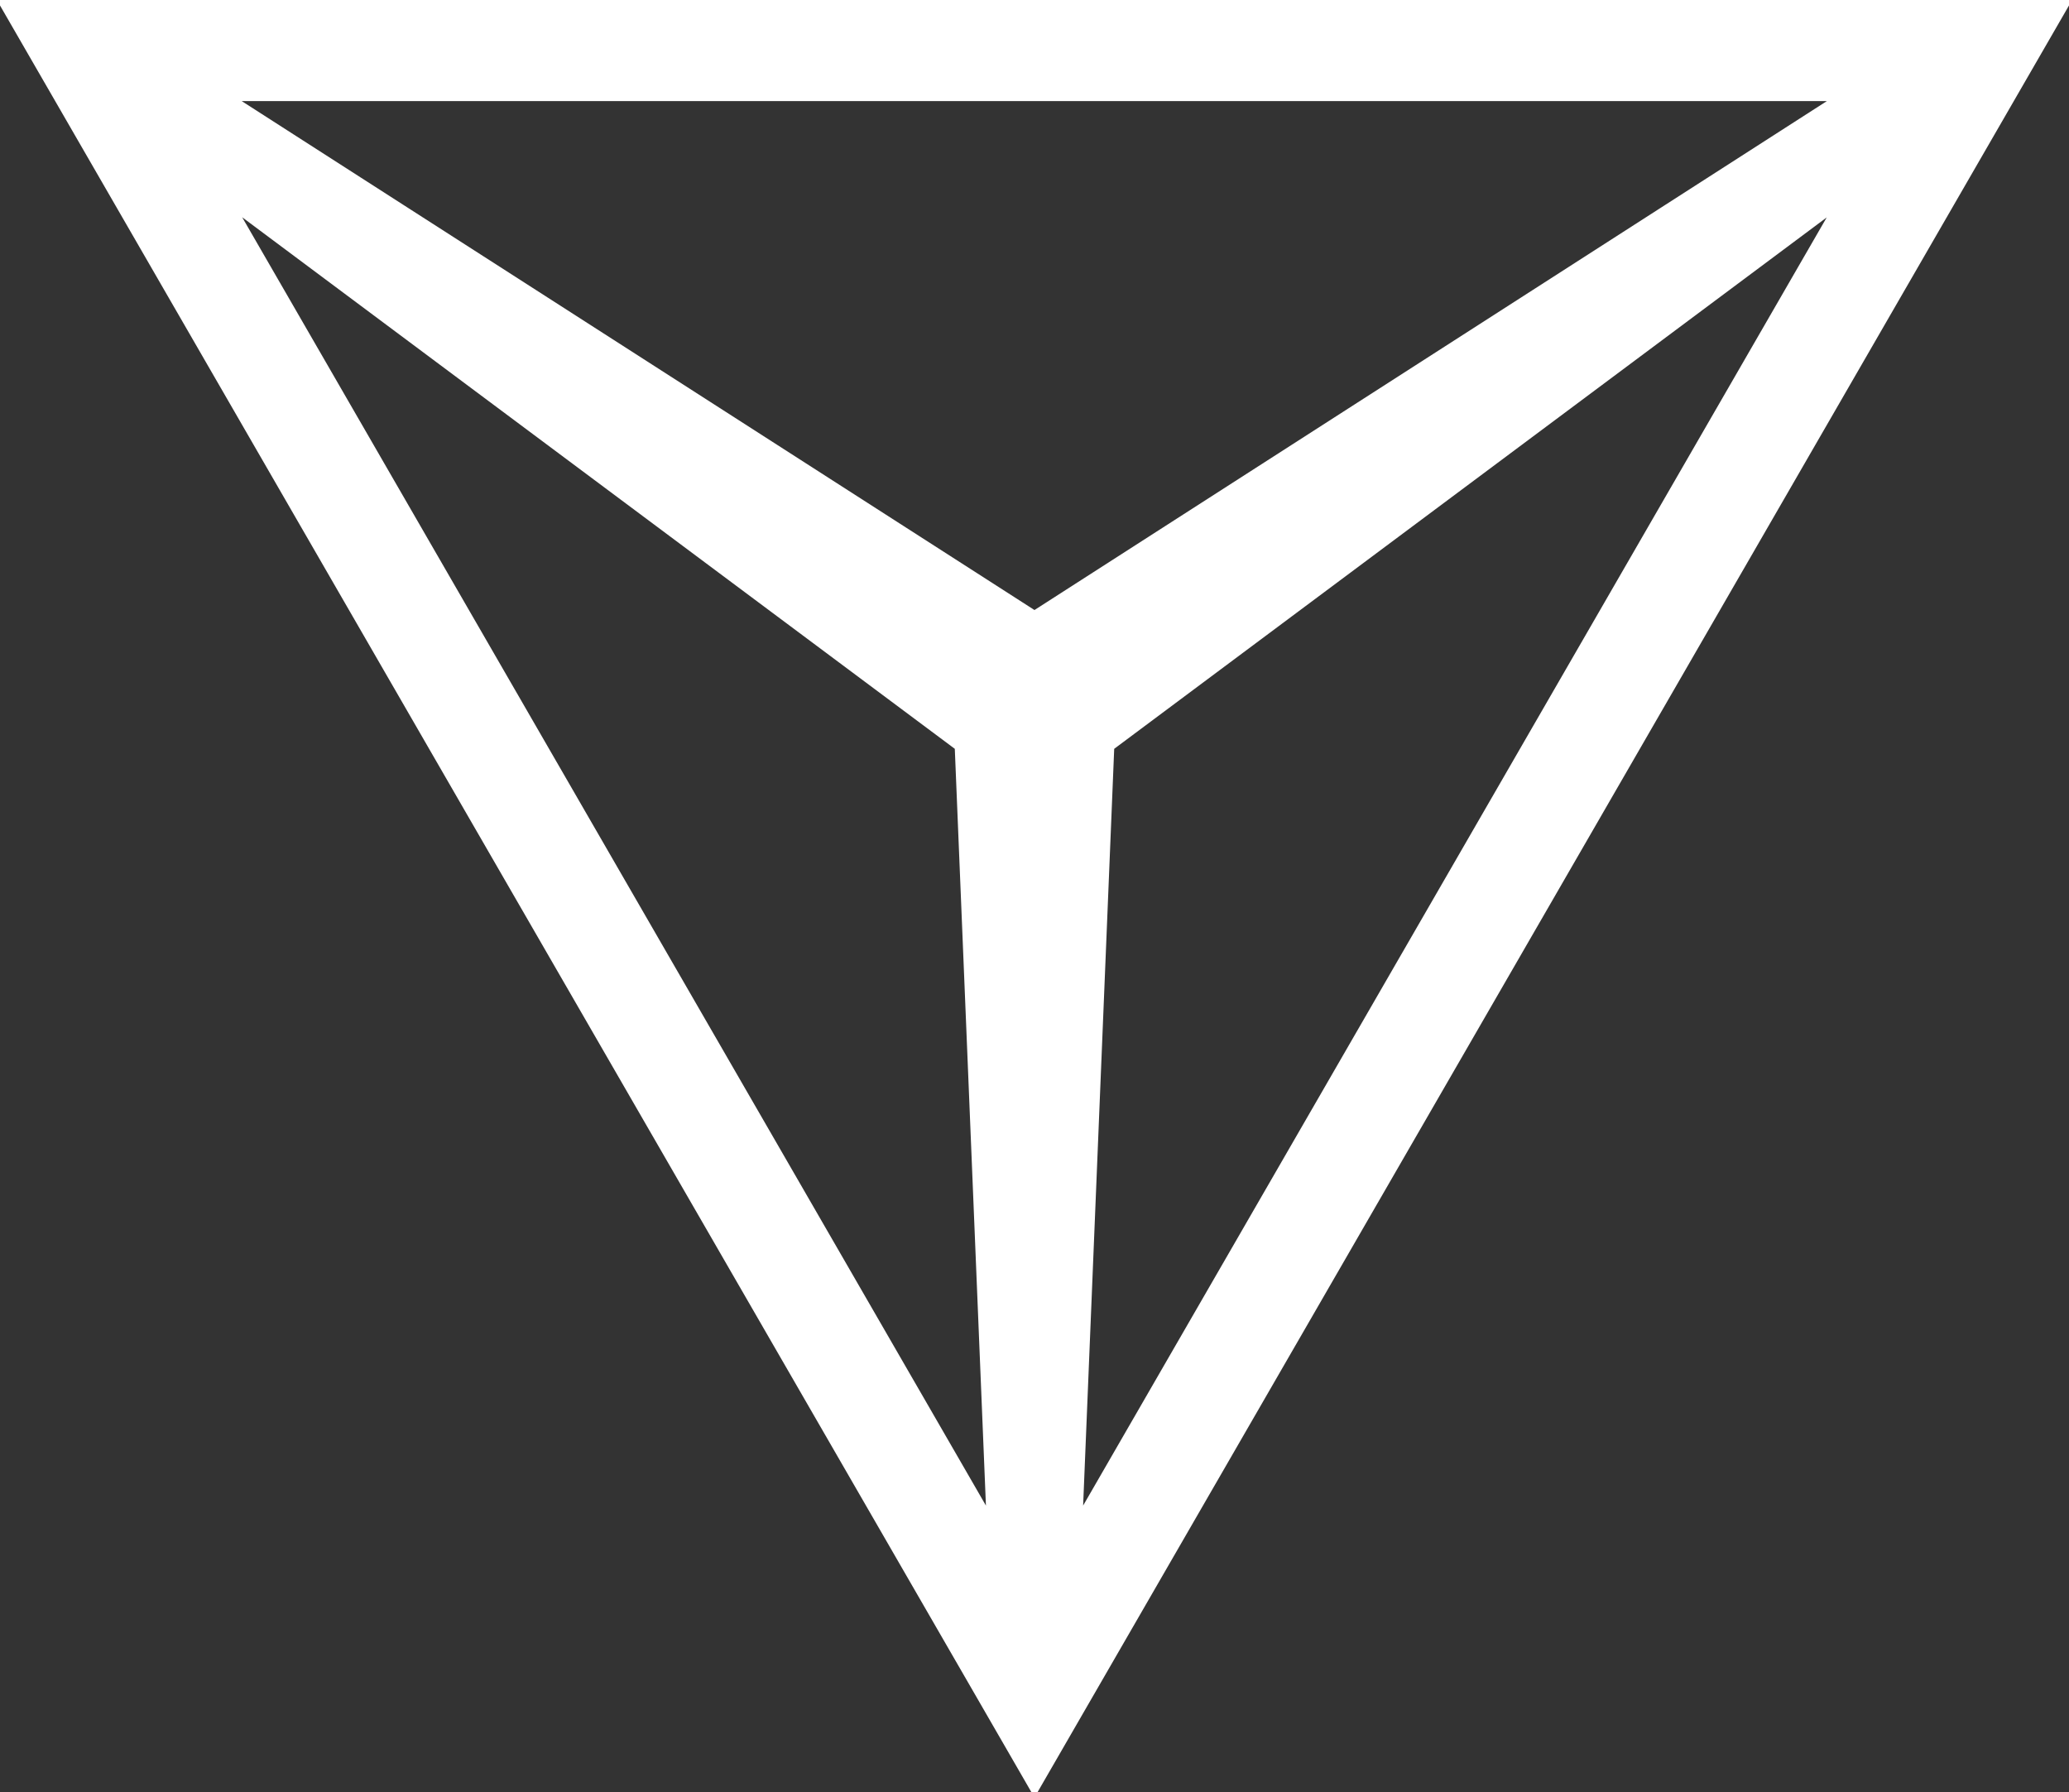 <svg viewBox="0 0 378.61 327.88" xmlns="http://www.w3.org/2000/svg">
					<rect x="0" y="0" width="378.61" height="327.88" fill="#333333" stroke="none"/>
					<defs>
						<style>
						.cls-1{fill:#fff;} 
						</style>
					</defs>
					<title>Yrigon</title>
					<g data-name="Layer 2" id="Layer_2">
						<g data-name="Layer 1" id="Layer_1-2">
							<path class="cls-1" d="M0,0,189.3,327.88,378.61,0ZM175.21,136.75,181,277.48,42.67,37.9ZM42.53,18H336L189.3,112.21ZM203.4,136.75,335.92,37.93,197.62,277.48Z" style="fill: #fff;stroke-width:1;stroke:#fff;"></path>
						</g>
					</g></svg>
